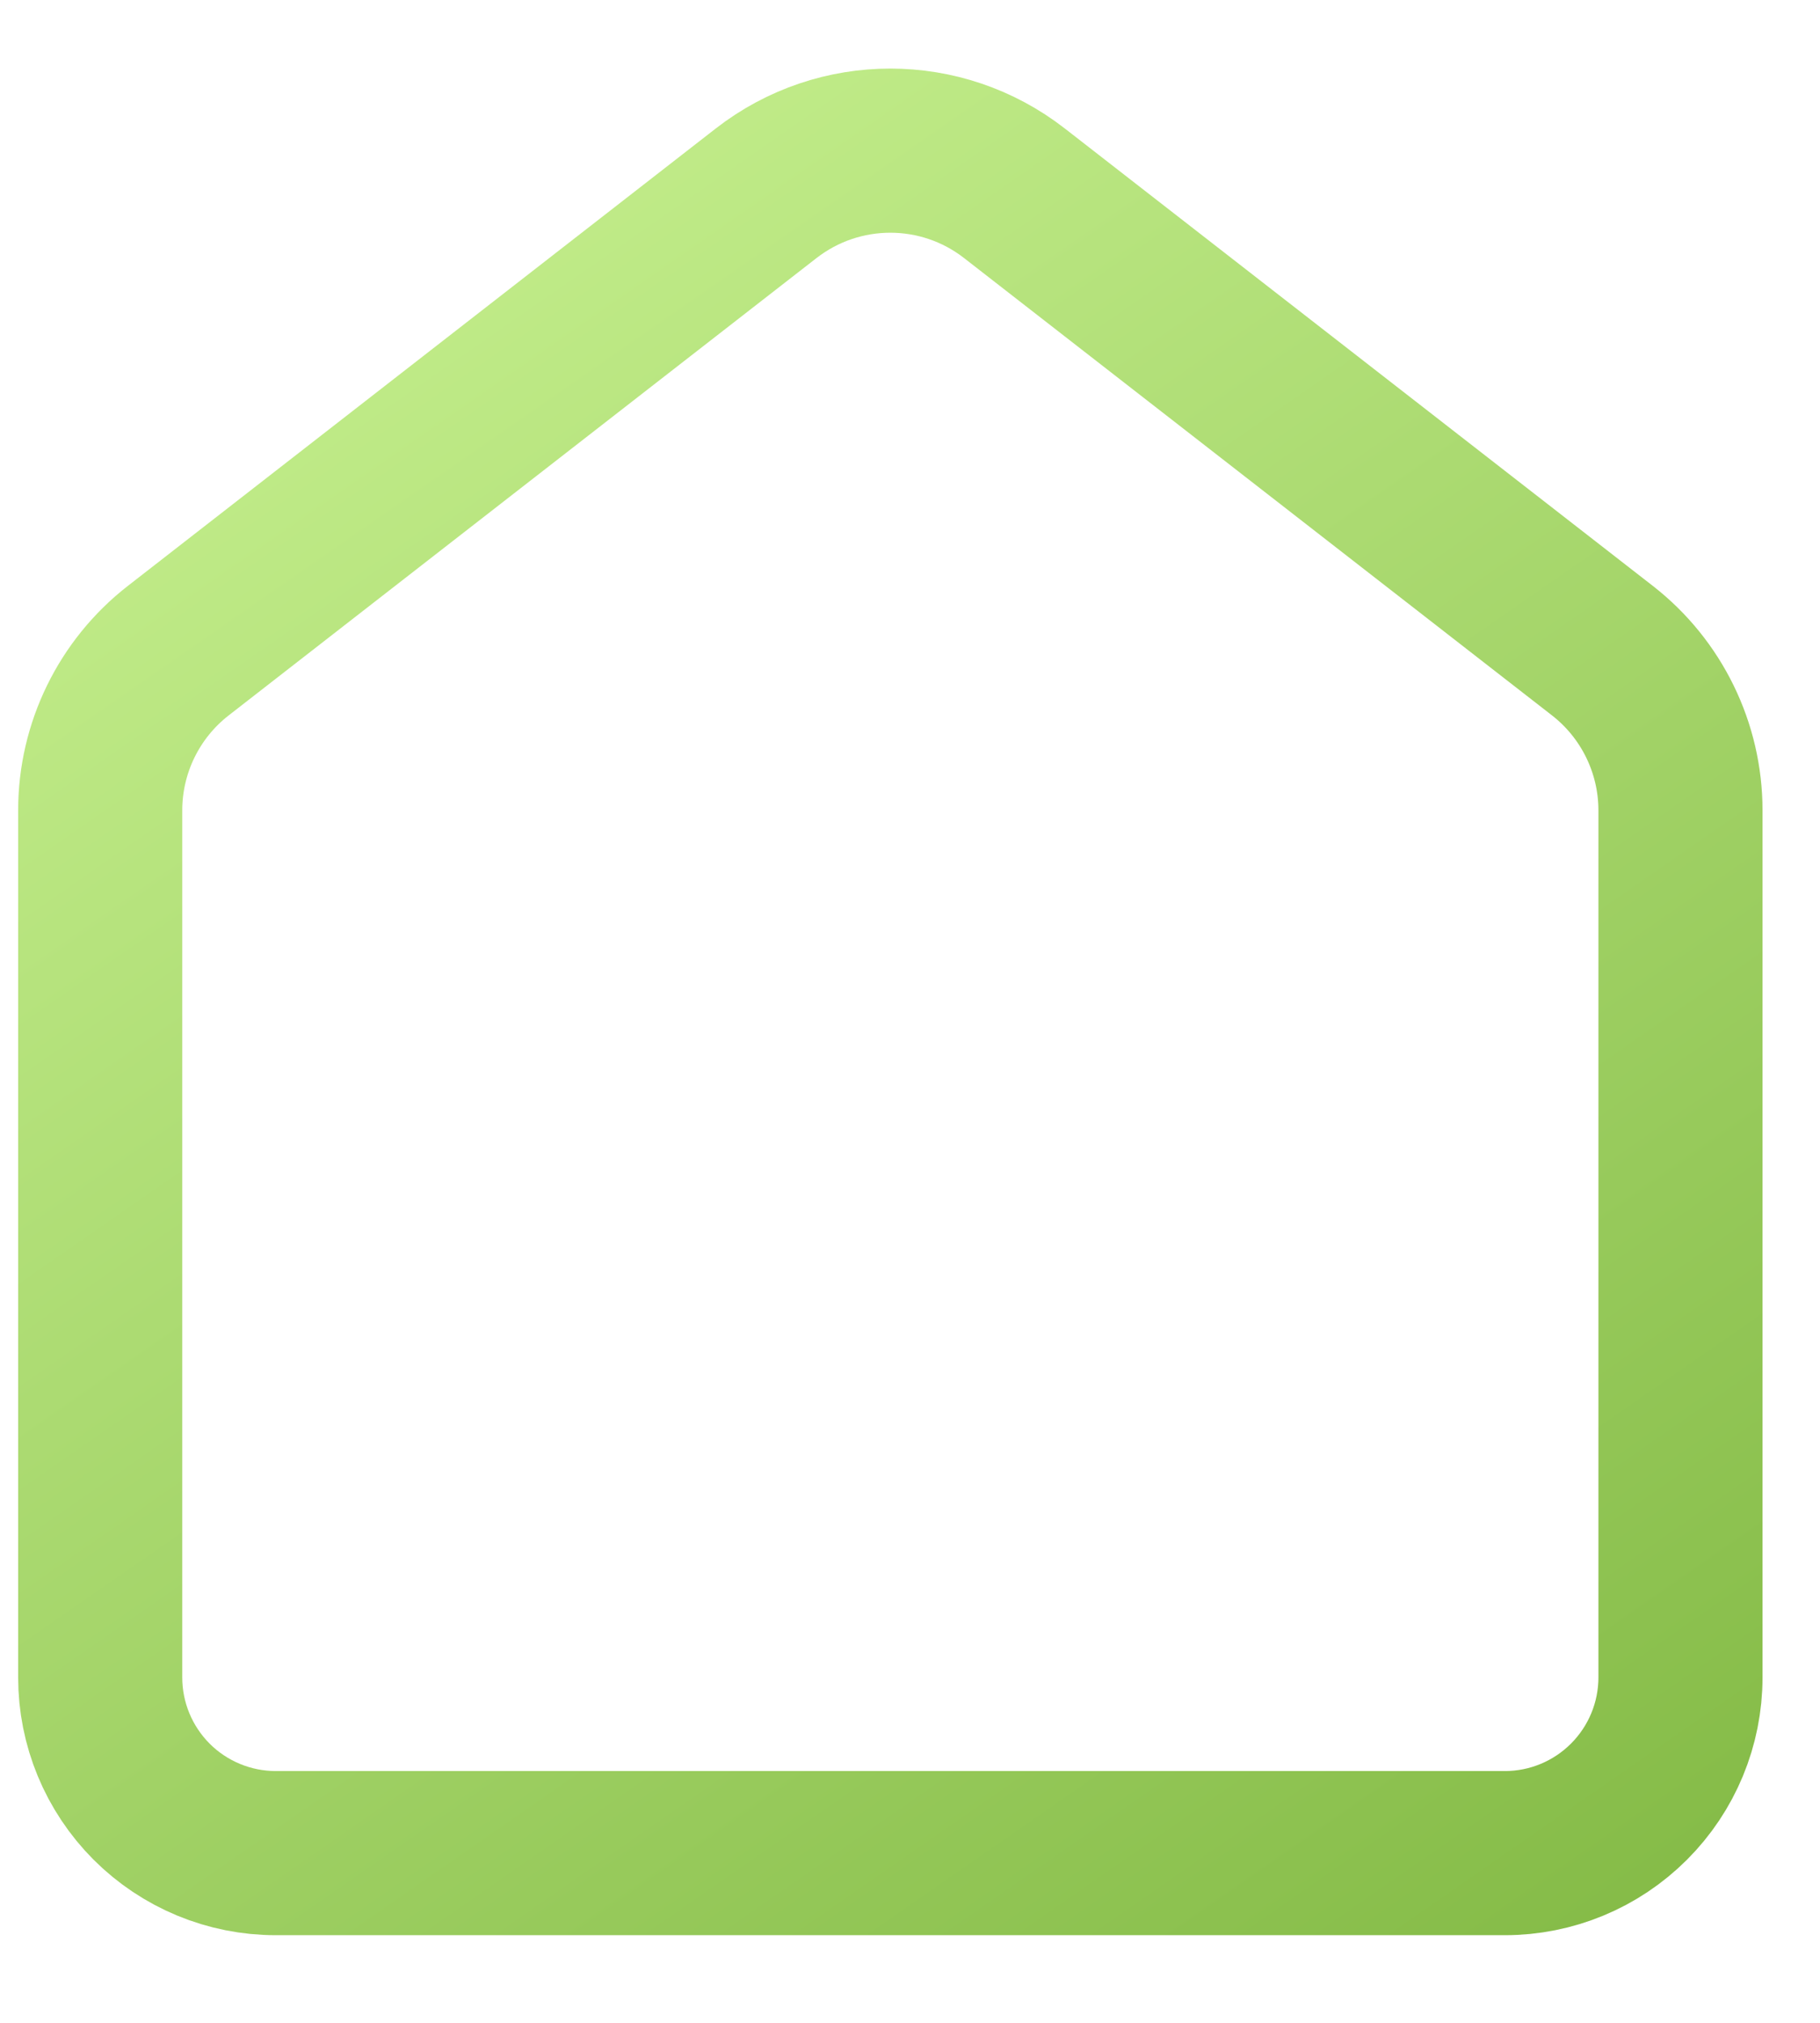 <svg width="18" height="20" viewBox="0 0 18 20" fill="none" xmlns="http://www.w3.org/2000/svg">
<path d="M0.991 8.012C0.991 7.395 1.276 6.812 1.763 6.433L7.577 1.911C8.3 1.349 9.311 1.349 10.033 1.911L15.848 6.433C16.335 6.812 16.62 7.395 16.62 8.012V16.585C16.62 17.046 16.437 17.487 16.111 17.813C15.785 18.139 15.344 18.322 14.883 18.322H2.727C2.267 18.322 1.825 18.139 1.499 17.813C1.174 17.487 0.991 17.046 0.991 16.585V8.012Z" stroke="url(#paint0_linear)" stroke-width="1.623" stroke-linecap="round" stroke-linejoin="round"/>
<defs>
<linearGradient id="paint0_linear" x1="0.527" y1="0.956" x2="18.717" y2="27.172" gradientUnits="userSpaceOnUse">
<stop stop-color="#CBF494"/>
<stop offset="1" stop-color="#6DA82D"/>
</linearGradient>
</defs>
</svg>
